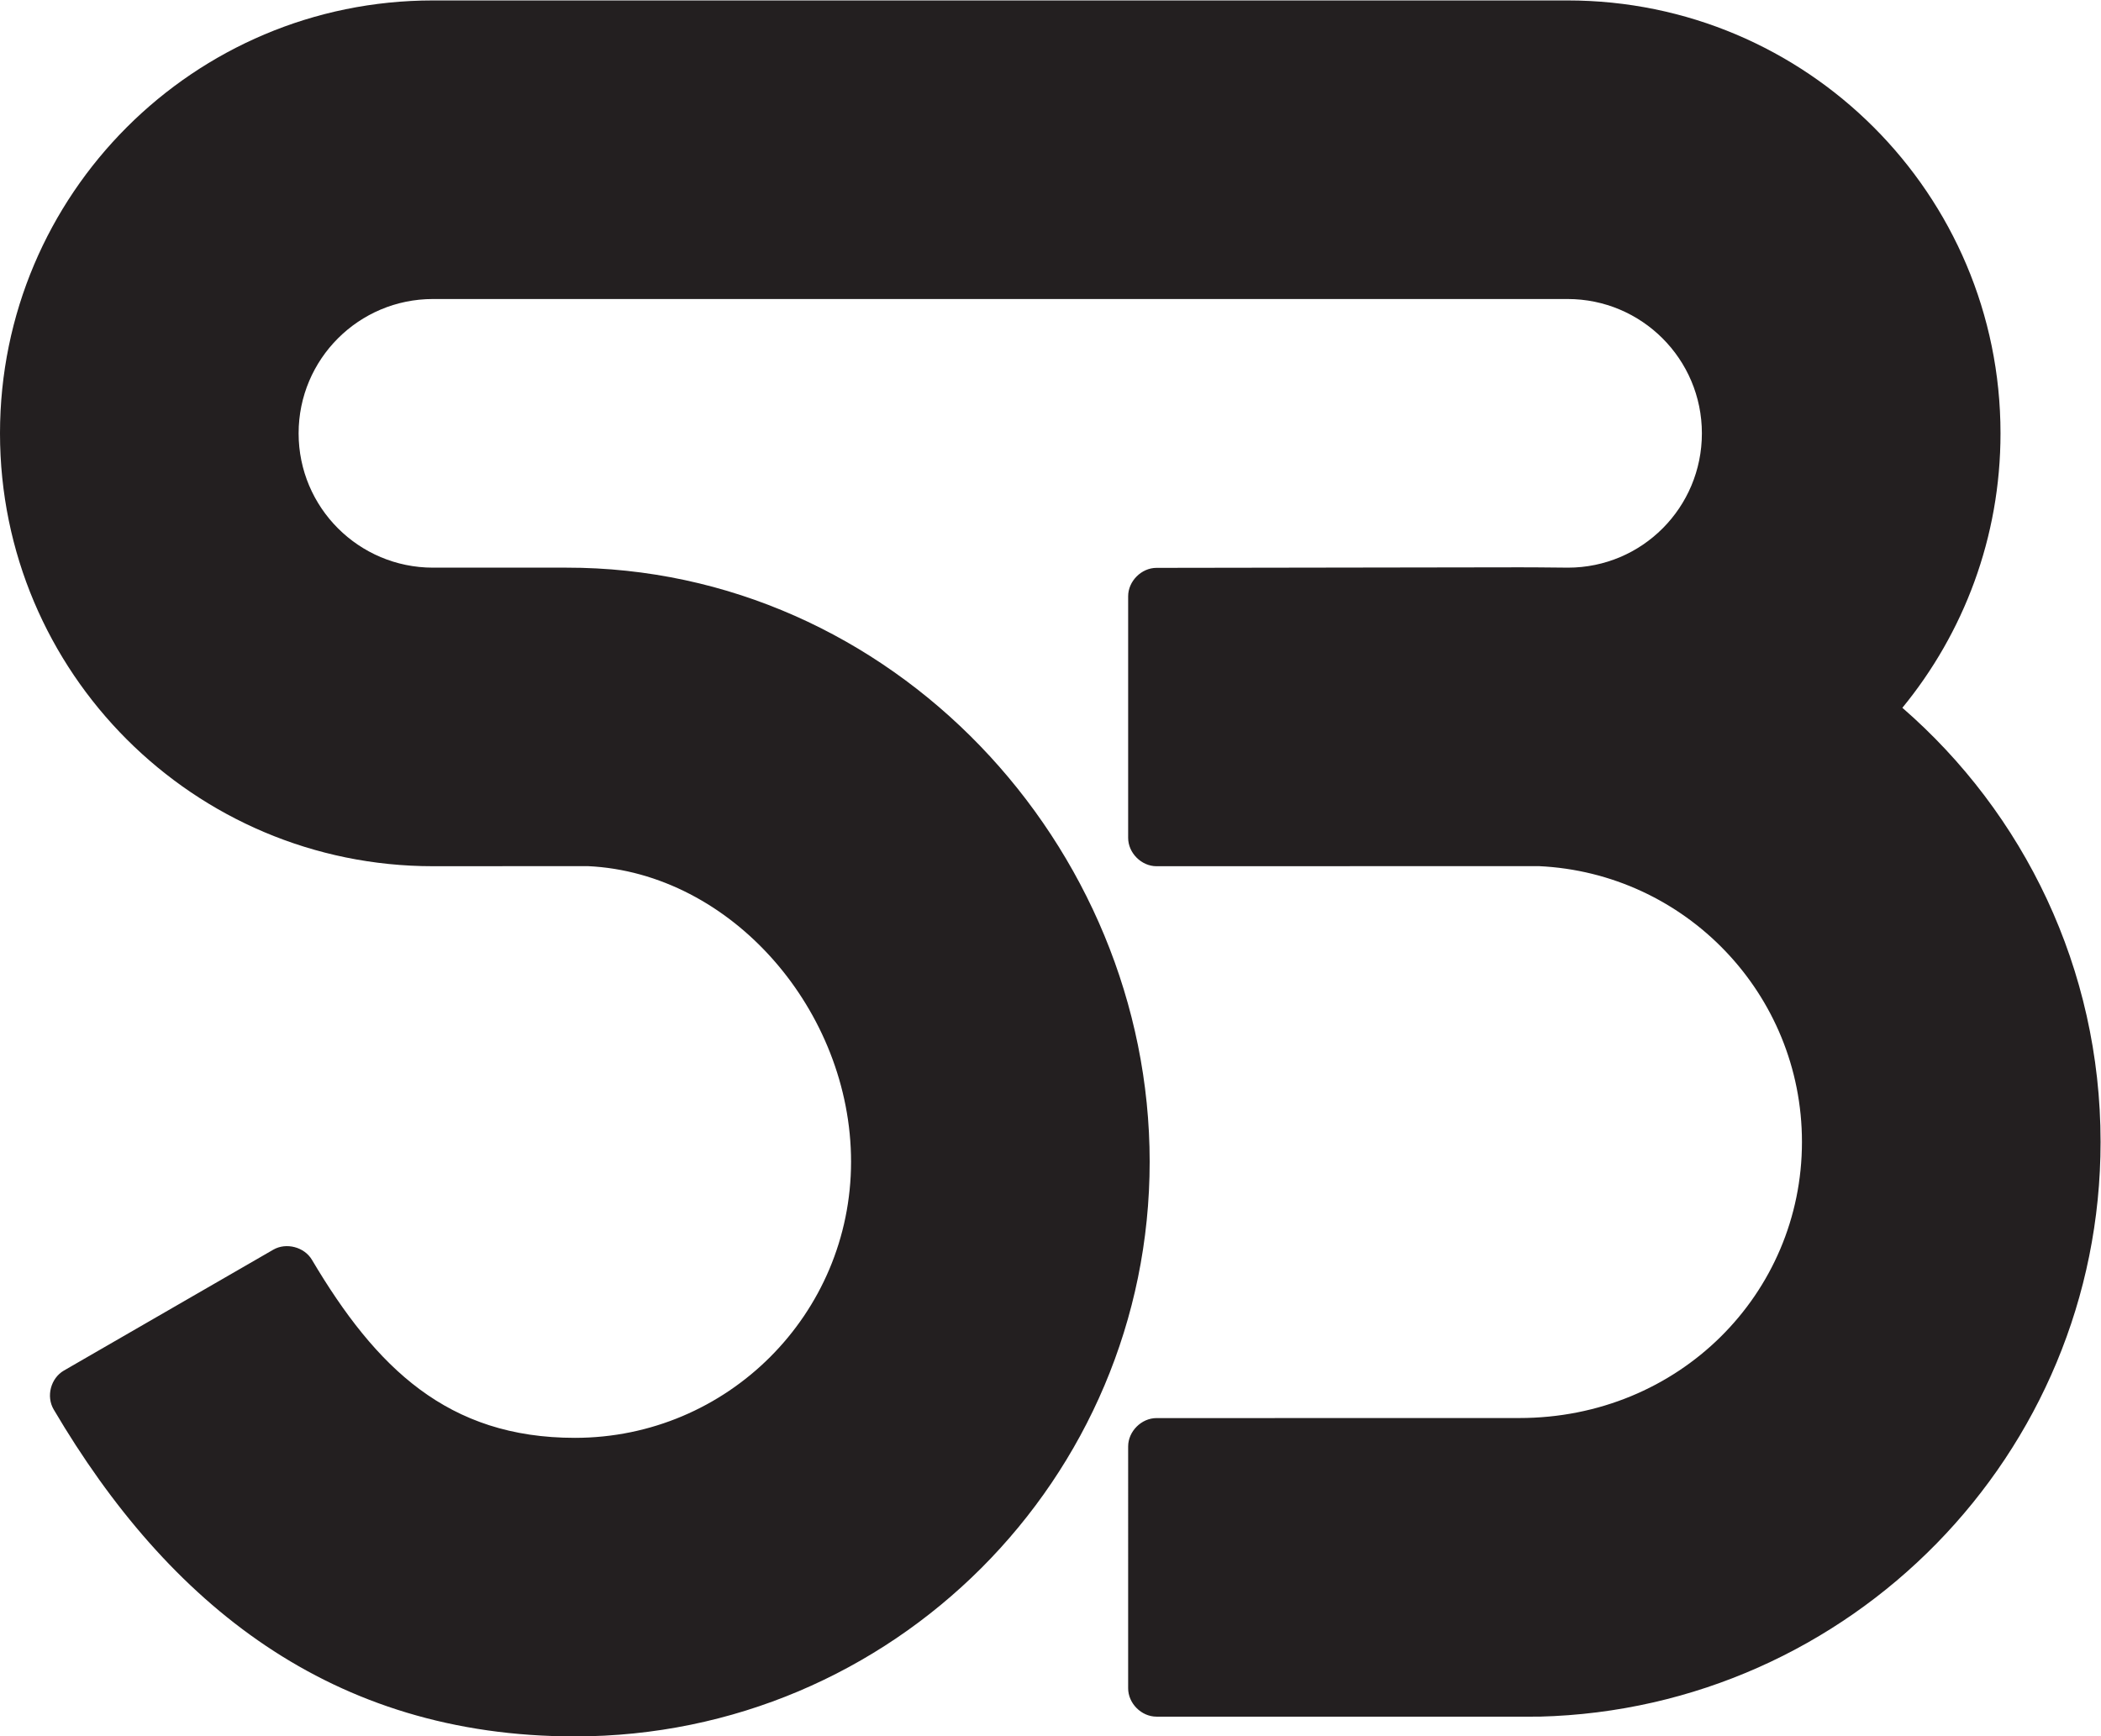 <?xml version="1.0" encoding="UTF-8" standalone="no"?>
<svg
   xmlns:dc="http://purl.org/dc/elements/1.1/"
   xmlns:cc="http://creativecommons.org/ns#"
   xmlns:rdf="http://www.w3.org/1999/02/22-rdf-syntax-ns#"
   xmlns:svg="http://www.w3.org/2000/svg"
   xmlns="http://www.w3.org/2000/svg"
   viewBox="0 0 125.947 104.107"
   height="104.107"
   width="125.947"
   xml:space="preserve"
   id="svg2"
   version="1.1"><defs
     id="defs6" /><g
     transform="matrix(1.333,0,0,-1.333,0,104.107)"
     id="g10"><g
       transform="scale(0.1)"
       id="g12"><path
         id="path14"
         style="fill:#231f20;fill-opacity:1;fill-rule:nonzero;stroke:none"
         d="m 705.102,525.68 c 33.343,0 60.253,27.023 60.253,60.414 0,33.371 -27.042,60.414 -60.417,60.414 H 194.703 c -33.363,0 -60.414,-27.043 -60.414,-60.414 0,-33.364 27.051,-60.414 60.414,-60.414 h 59.926 C 401.18,525.848 517.016,400.797 517.016,258.484 517.016,115.727 401.289,0 258.535,0 149.012,0 75.629,59.605 24.145,147.047 c -3.484,5.914 -1.332,14.082 4.613,17.516 l 94.156,54.363 c 5.789,3.34 13.945,1.207 17.352,-4.539 28.886,-48.719 61.117,-80.102 118.269,-80.102 68.59,0 124.192,55.606 124.192,124.199 0,67.653 -53.532,129.95 -118.418,132.946 l -69.602,-0.039 C 87.176,391.391 0,478.566 0,586.094 0,693.633 87.176,780.801 194.703,780.801 h 510.235 c 107.539,0 194.707,-87.172 194.707,-194.707 0,-46.856 -16.582,-89.867 -44.133,-123.446 54.554,-47.355 89.133,-117.269 89.133,-195.281 C 944.645,126.82 832.047,12.414 692.34,8.891 l -6.172,-0.004 h -166.07 c -6.789,0 -12.758,5.965 -12.758,12.754 V 130.414 c 0,6.785 5.969,12.754 12.754,12.758 l 163.129,0.027 c 71.937,-0.019 127.132,55.989 127.132,124.168 0,66.641 -52.5,121.031 -118.367,124.063 l -171.89,-0.043 c -6.789,0 -12.758,5.968 -12.758,12.758 v 108.683 c 0,6.774 5.965,12.742 12.734,12.758 l 163.168,0.246 7.274,-0.019 14.586,-0.133 v 0" /></g></g></svg>